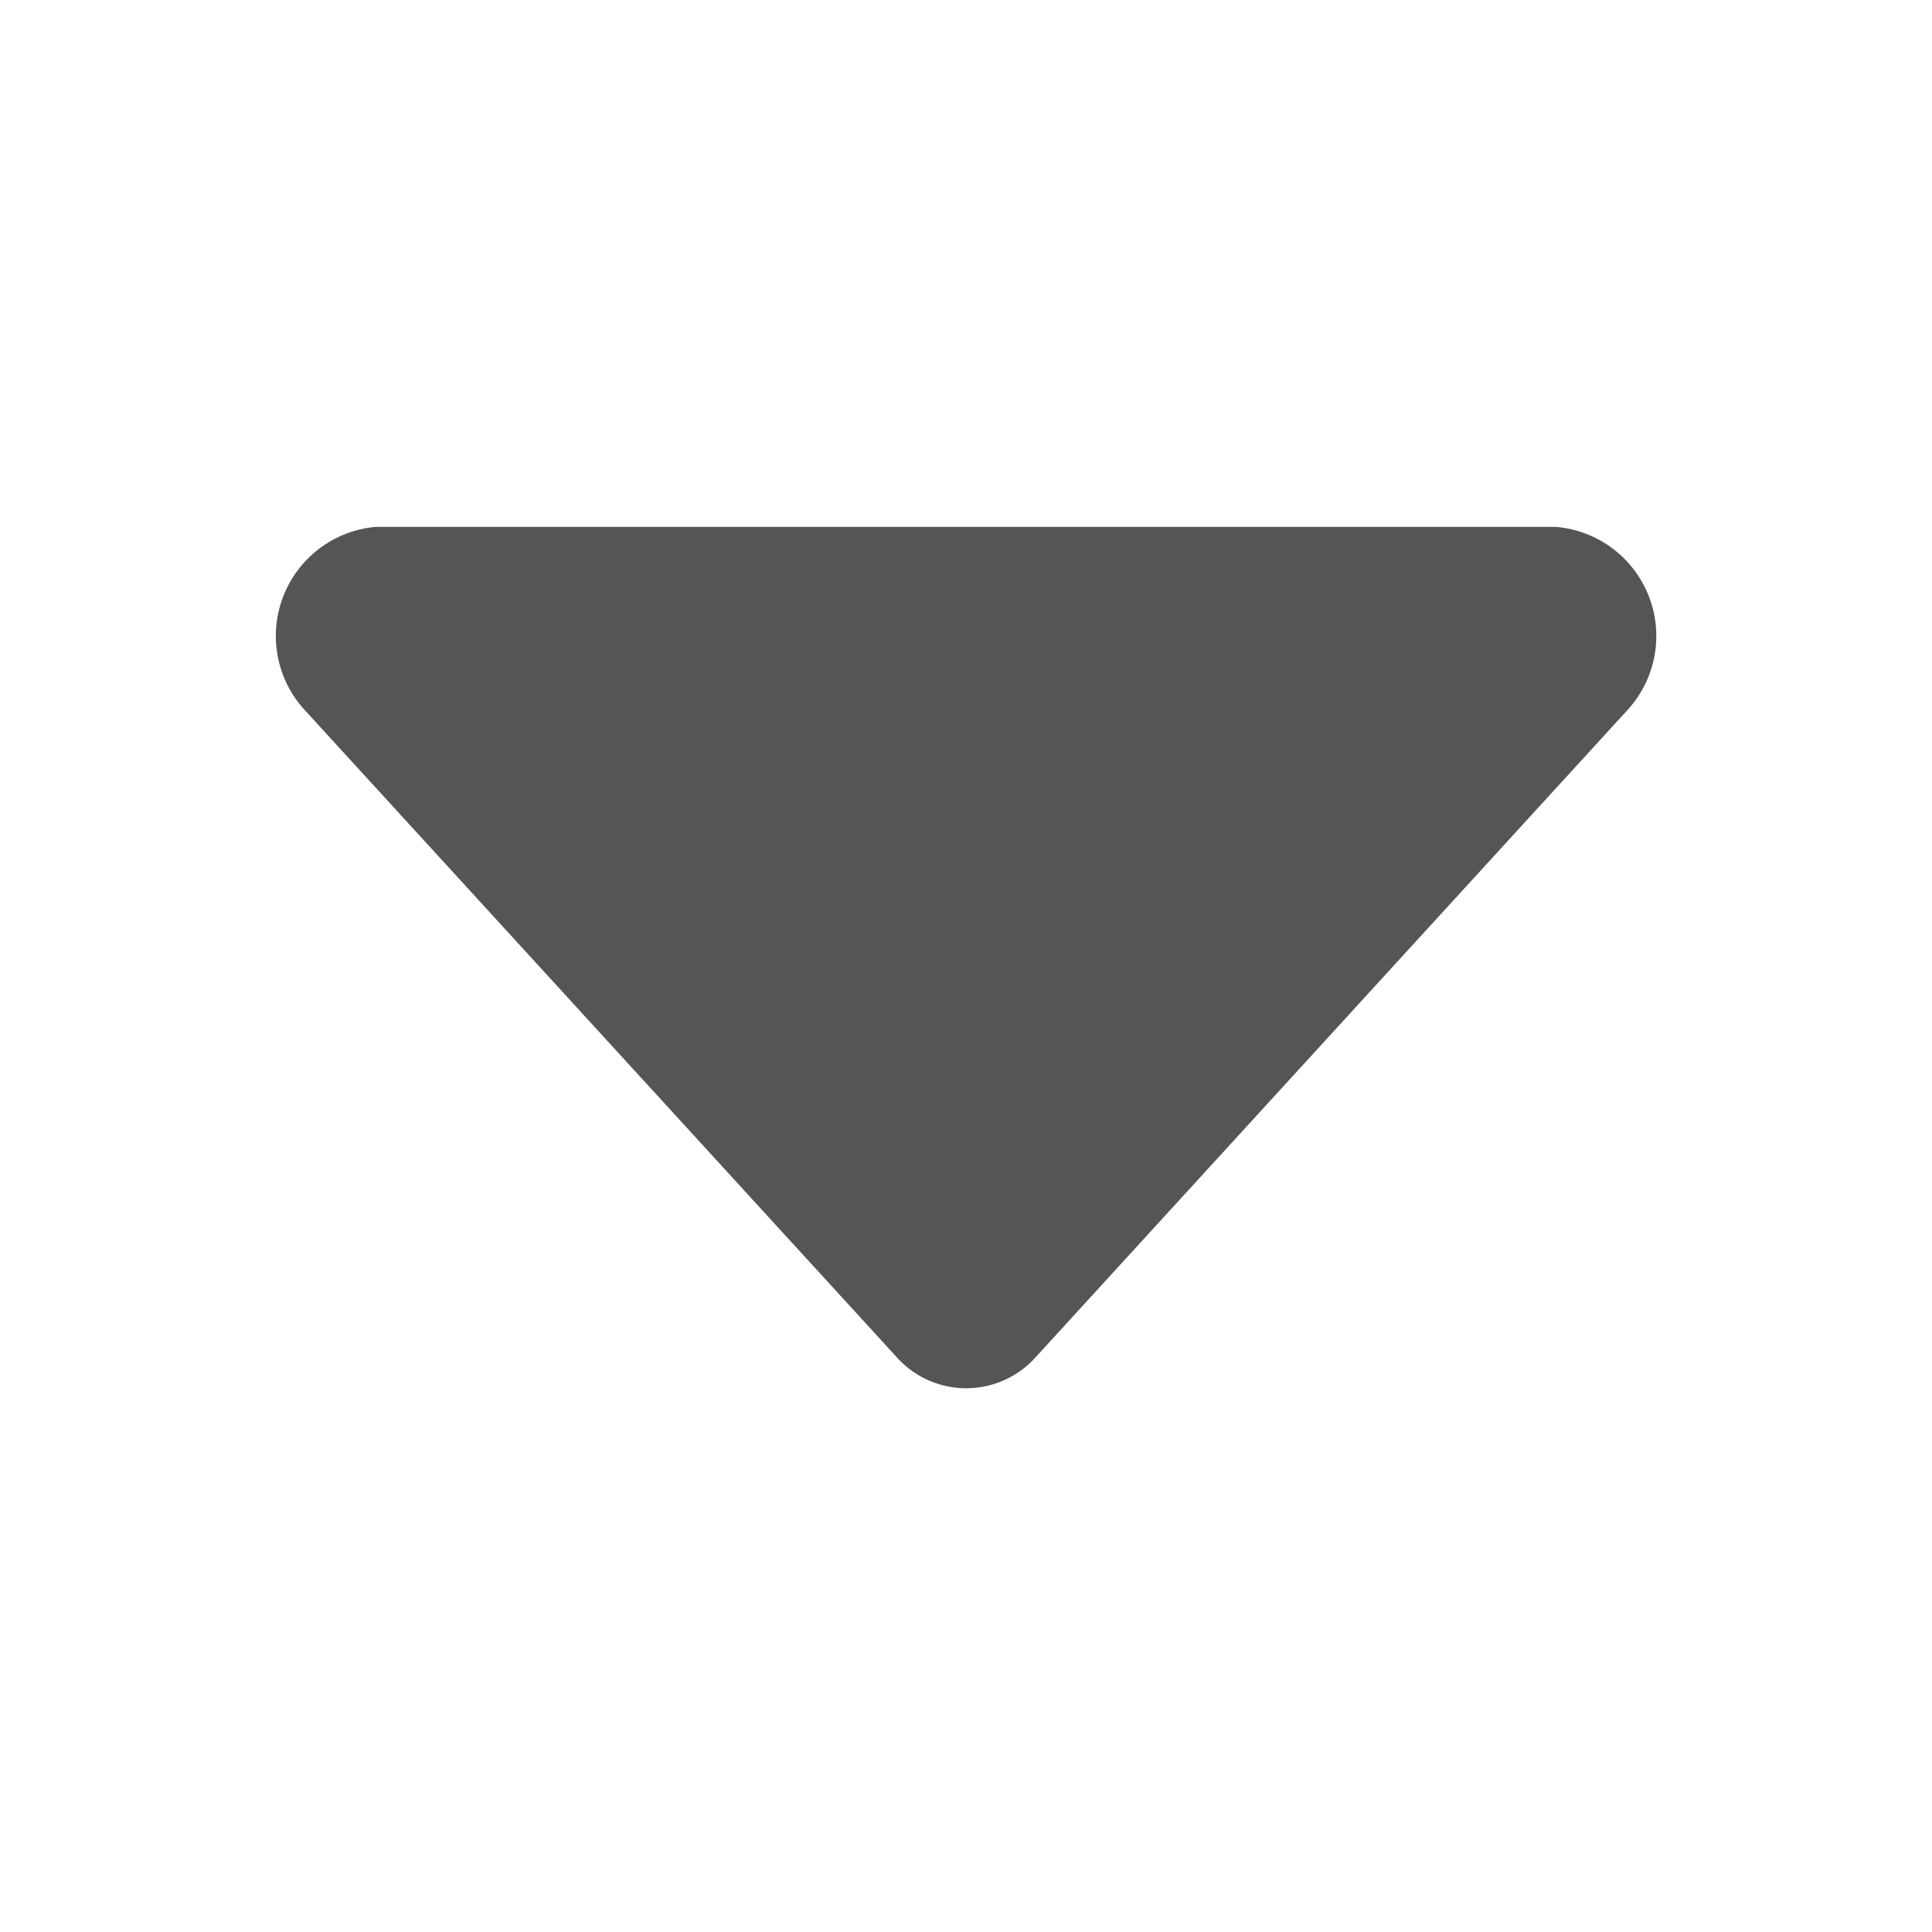 <?xml version="1.0" standalone="no"?><!DOCTYPE svg PUBLIC "-//W3C//DTD SVG 1.1//EN" "http://www.w3.org/Graphics/SVG/1.1/DTD/svg11.dtd"><svg t="1553257547226" class="icon" style="" viewBox="0 0 1024 1024" version="1.1" xmlns="http://www.w3.org/2000/svg" p-id="2465" xmlns:xlink="http://www.w3.org/1999/xlink" width="16" height="16"><defs><style type="text/css"></style></defs><path d="M862.024 376.958L549.079 719.172a49.439 49.439 0 0 1-73.96 0L162.076 376.958a58.041 58.041 0 0 1 36.98-97.69h625.693a58.041 58.041 0 0 1 37.277 97.69z m0 0" fill="#555555" p-id="2466"></path></svg>